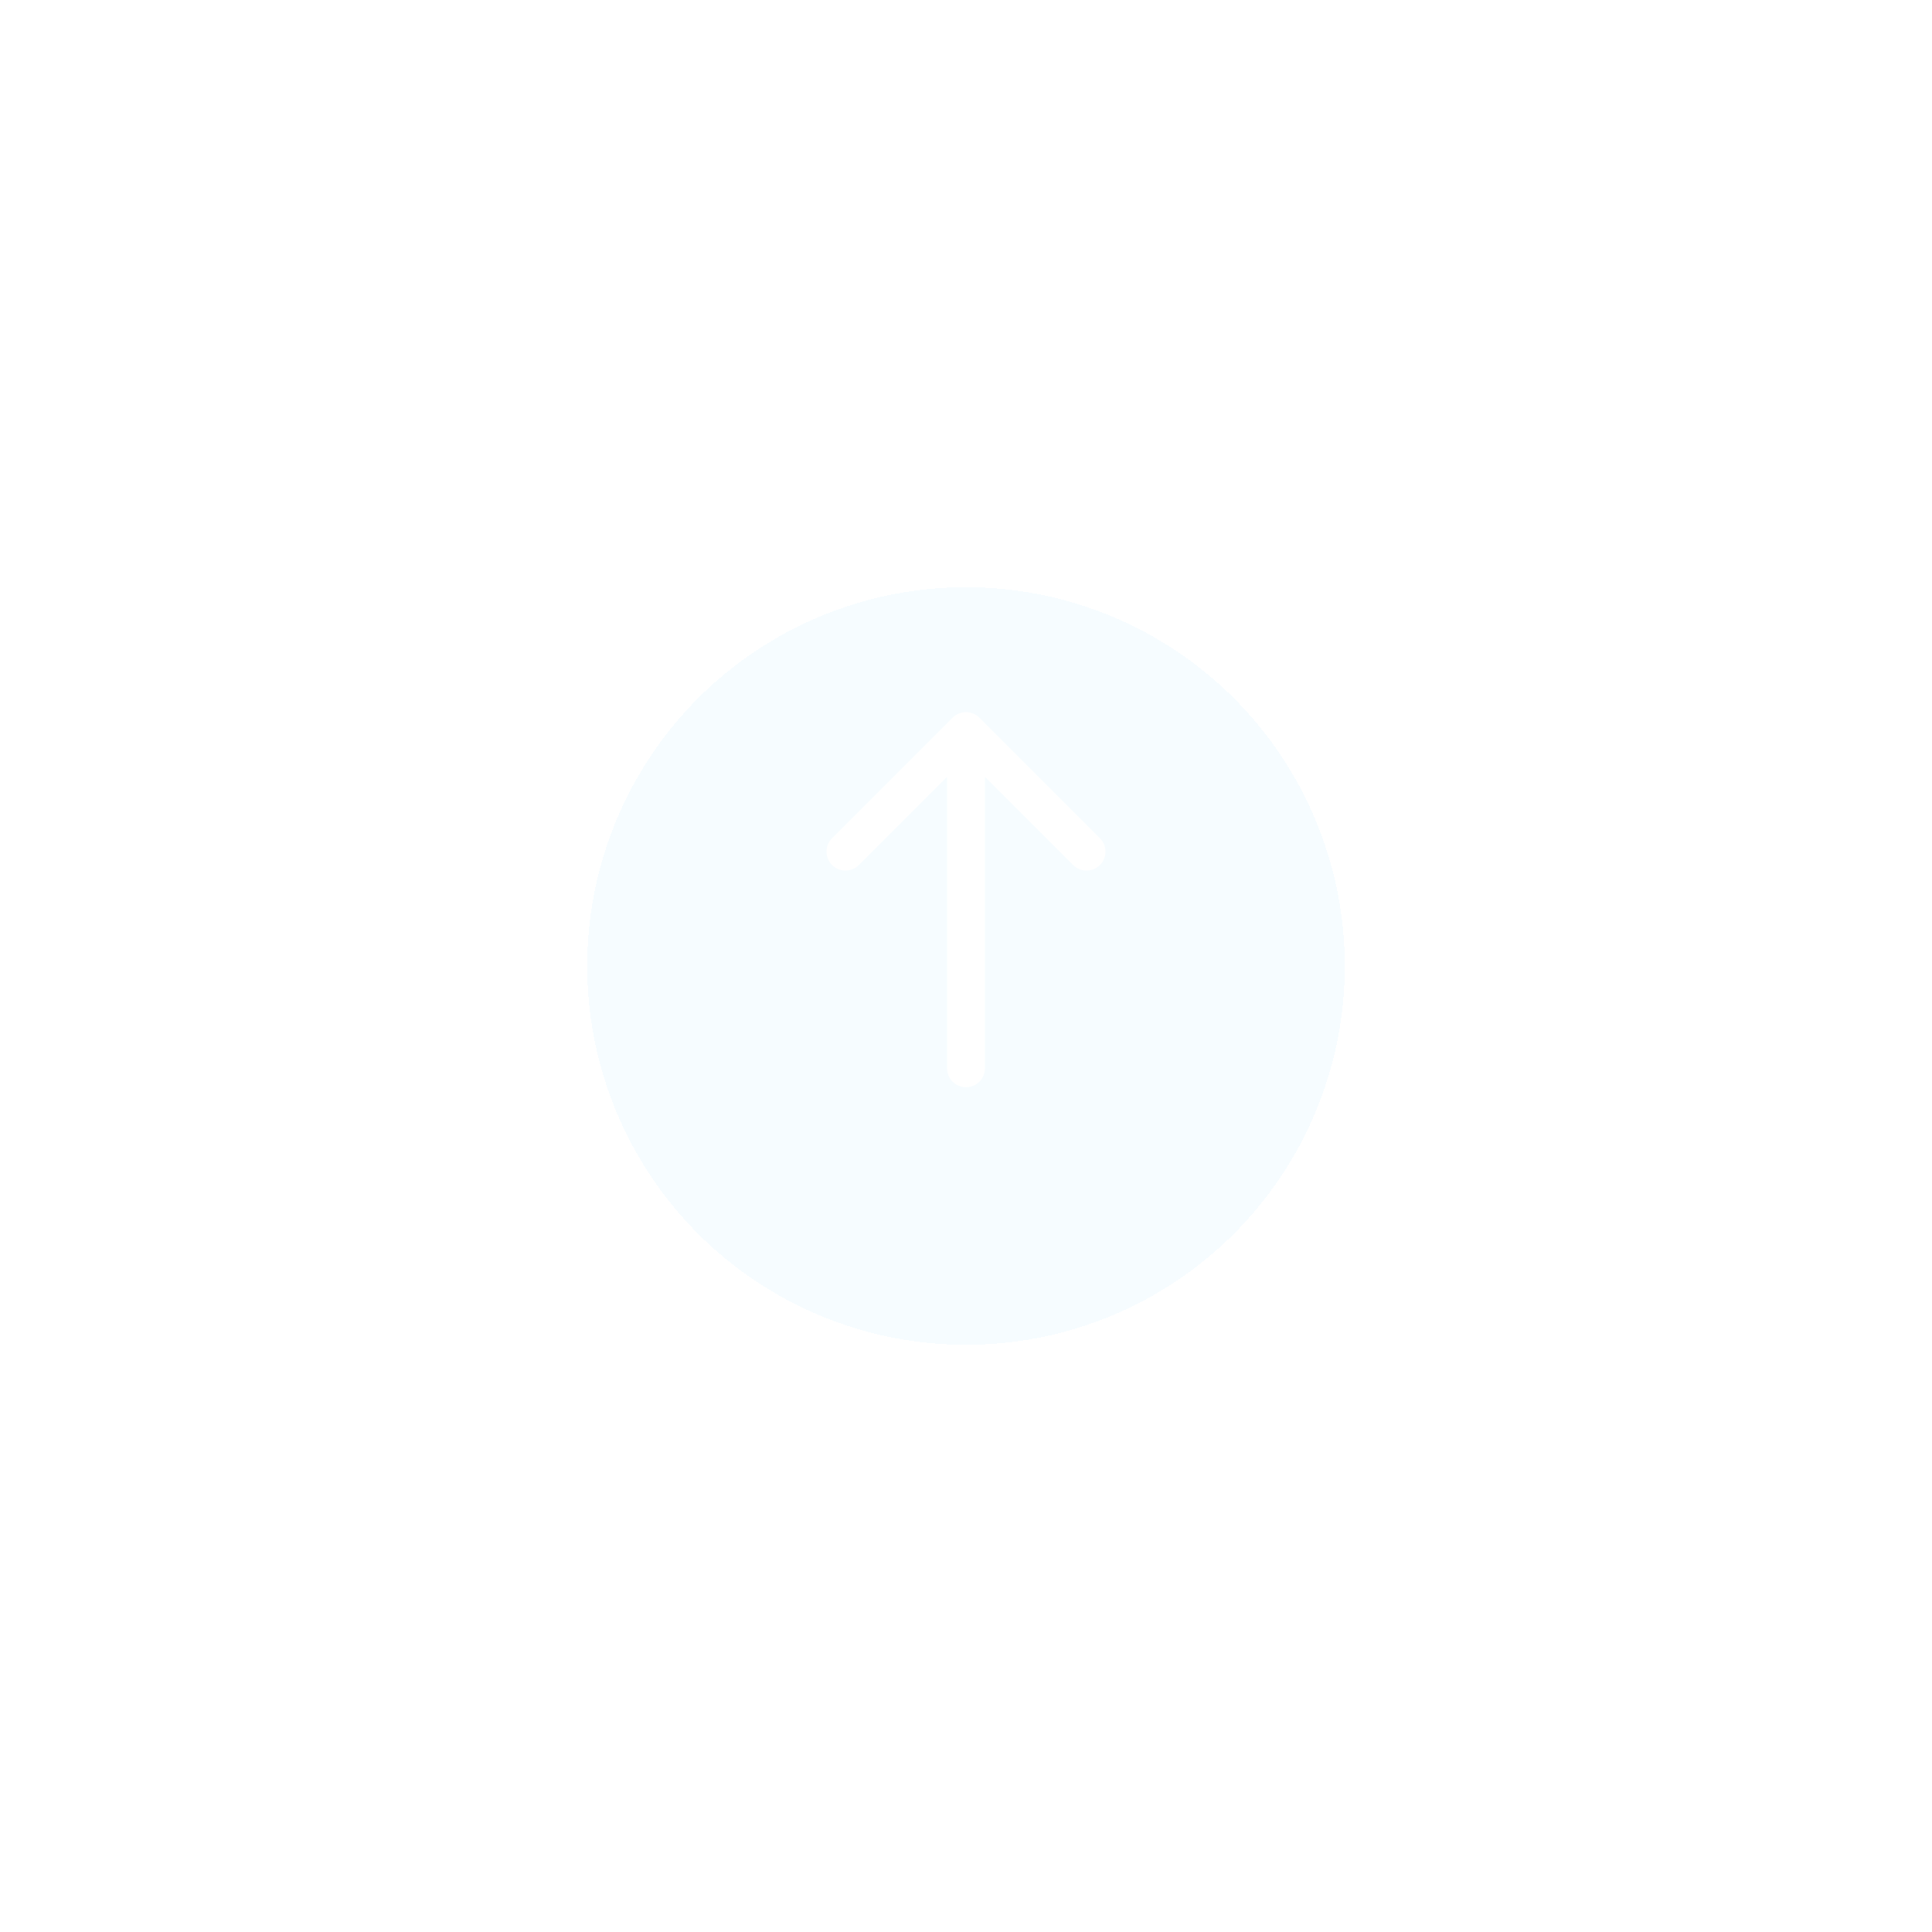 <svg xmlns="http://www.w3.org/2000/svg" width="102" height="102" viewBox="0 0 102 102" fill="none">
<g filter="url(#filter0_d_4102_9804)">
<circle cx="51" cy="47" r="20" fill="#D3F3FF" fill-opacity="0.2" shape-rendering="crispEdges"/>
</g>
<path d="M50 56.402C50 56.955 50.448 57.402 51 57.402C51.552 57.402 52 56.955 52 56.402L50 56.402ZM51.707 37.891C51.316 37.5 50.683 37.5 50.293 37.891L43.929 44.255C43.538 44.645 43.538 45.278 43.929 45.669C44.319 46.059 44.953 46.059 45.343 45.669L51 40.012L56.657 45.669C57.047 46.059 57.68 46.059 58.071 45.669C58.462 45.278 58.462 44.645 58.071 44.255L51.707 37.891ZM52 56.402L52 38.598L50 38.598L50 56.402L52 56.402Z" fill="white"/>
<defs>
<filter id="filter0_d_4102_9804" x="0" y="0" width="102" height="102" filterUnits="userSpaceOnUse" color-interpolation-filters="sRGB">
<feFlood flood-opacity="0" result="BackgroundImageFix"/>
<feColorMatrix in="SourceAlpha" type="matrix" values="0 0 0 0 0 0 0 0 0 0 0 0 0 0 0 0 0 0 127 0" result="hardAlpha"/>
<feOffset dy="4"/>
<feGaussianBlur stdDeviation="15.5"/>
<feComposite in2="hardAlpha" operator="out"/>
<feColorMatrix type="matrix" values="0 0 0 0 0.16 0 0 0 0 0.158 0 0 0 0 0.188 0 0 0 0.08 0"/>
<feBlend mode="normal" in2="BackgroundImageFix" result="effect1_dropShadow_4102_9804"/>
<feBlend mode="normal" in="SourceGraphic" in2="effect1_dropShadow_4102_9804" result="shape"/>
</filter>
</defs>
</svg>